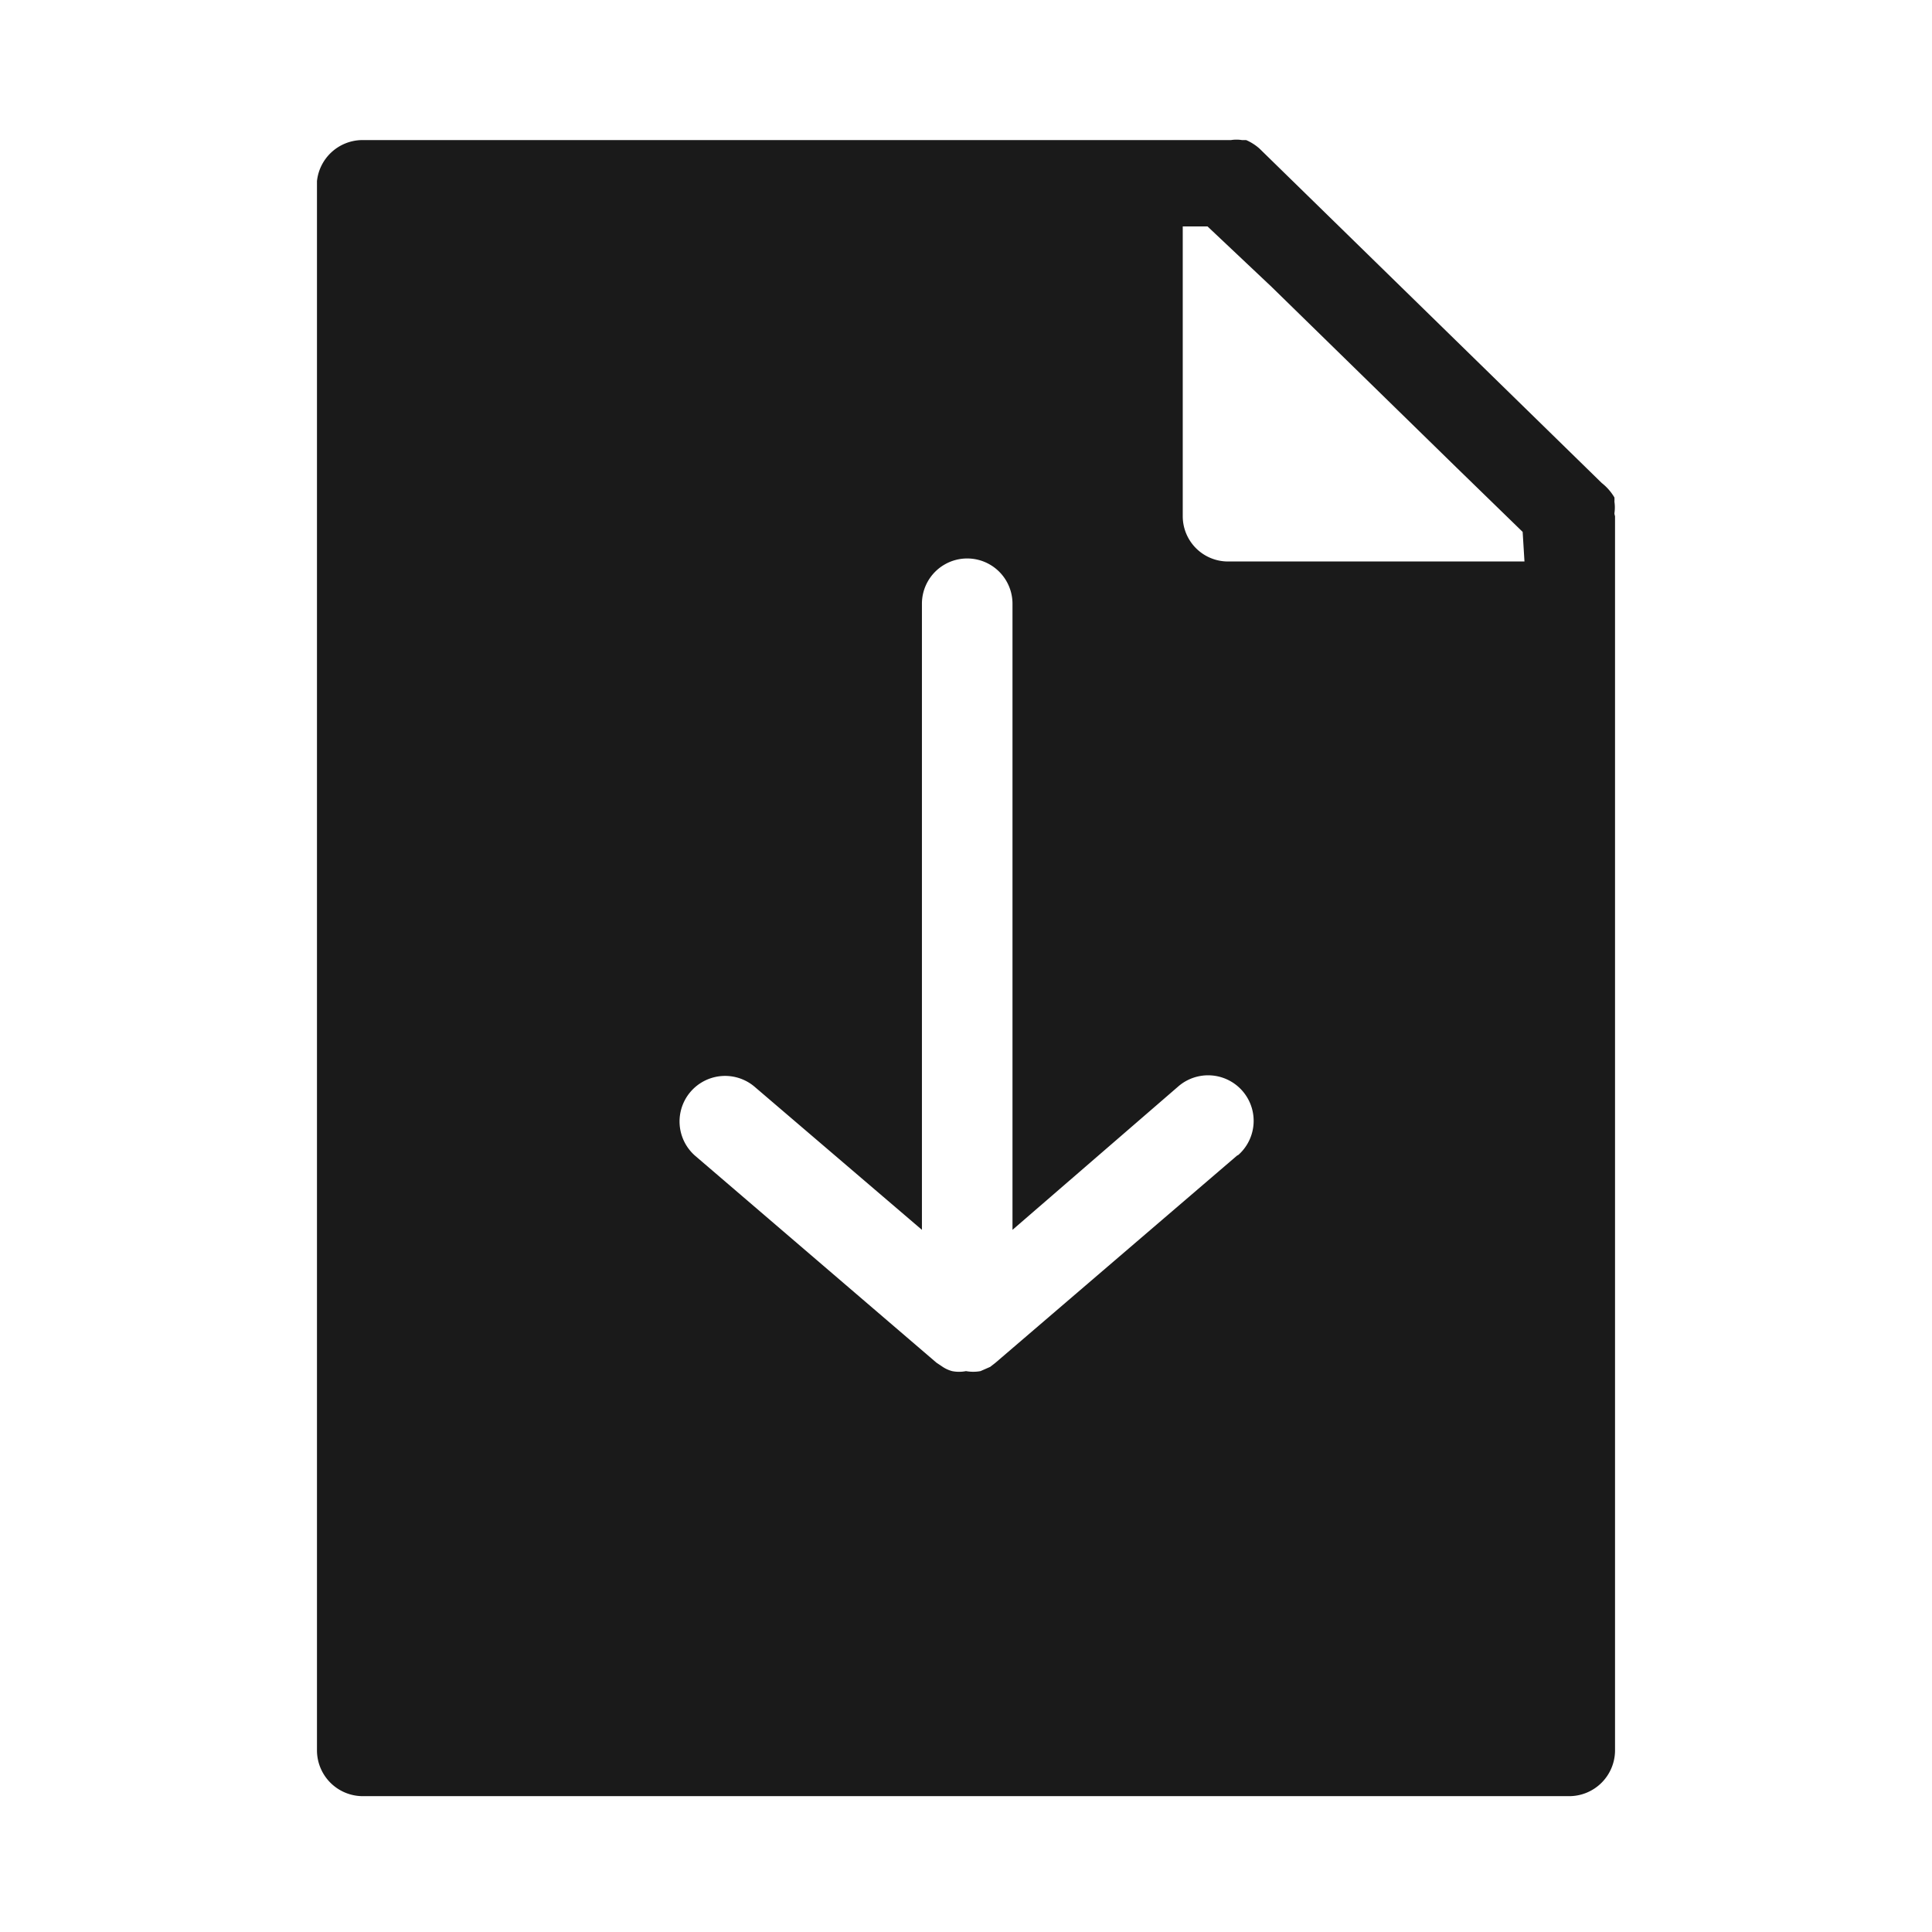 <?xml version="1.0" ?><svg id="Solid" viewBox="0 0 32 32" xmlns="http://www.w3.org/2000/svg"><defs><style>.cls-1{fill:#1a1a1a;}</style></defs><title/><path class="cls-1" d="M26.74,8.5a.65.65,0,0,0,0-.19.64.64,0,0,0,0-.07A.86.86,0,0,0,26.53,8L20.86,2.46a.83.83,0,0,0-.22-.14l-.07,0a.58.58,0,0,0-.18,0H6A.76.76,0,0,0,5.25,3V29a.76.76,0,0,0,.75.75H26a.76.76,0,0,0,.75-.75V8.55S26.74,8.52,26.74,8.5ZM20.49,19.14l-4,3.43-.09.07-.16.07a.67.67,0,0,1-.24,0,.59.59,0,0,1-.23,0,.53.53,0,0,1-.17-.08l-.09-.06-4-3.43a.75.75,0,1,1,1-1.13l2.76,2.36V10a.75.75,0,0,1,1.5,0V20.37L19.51,18a.75.75,0,1,1,1,1.13ZM25.25,9.3H20.34a.75.75,0,0,1-.75-.75V3.75H20l1.06,1,3.07,3,1.09,1.06Z"/></svg>